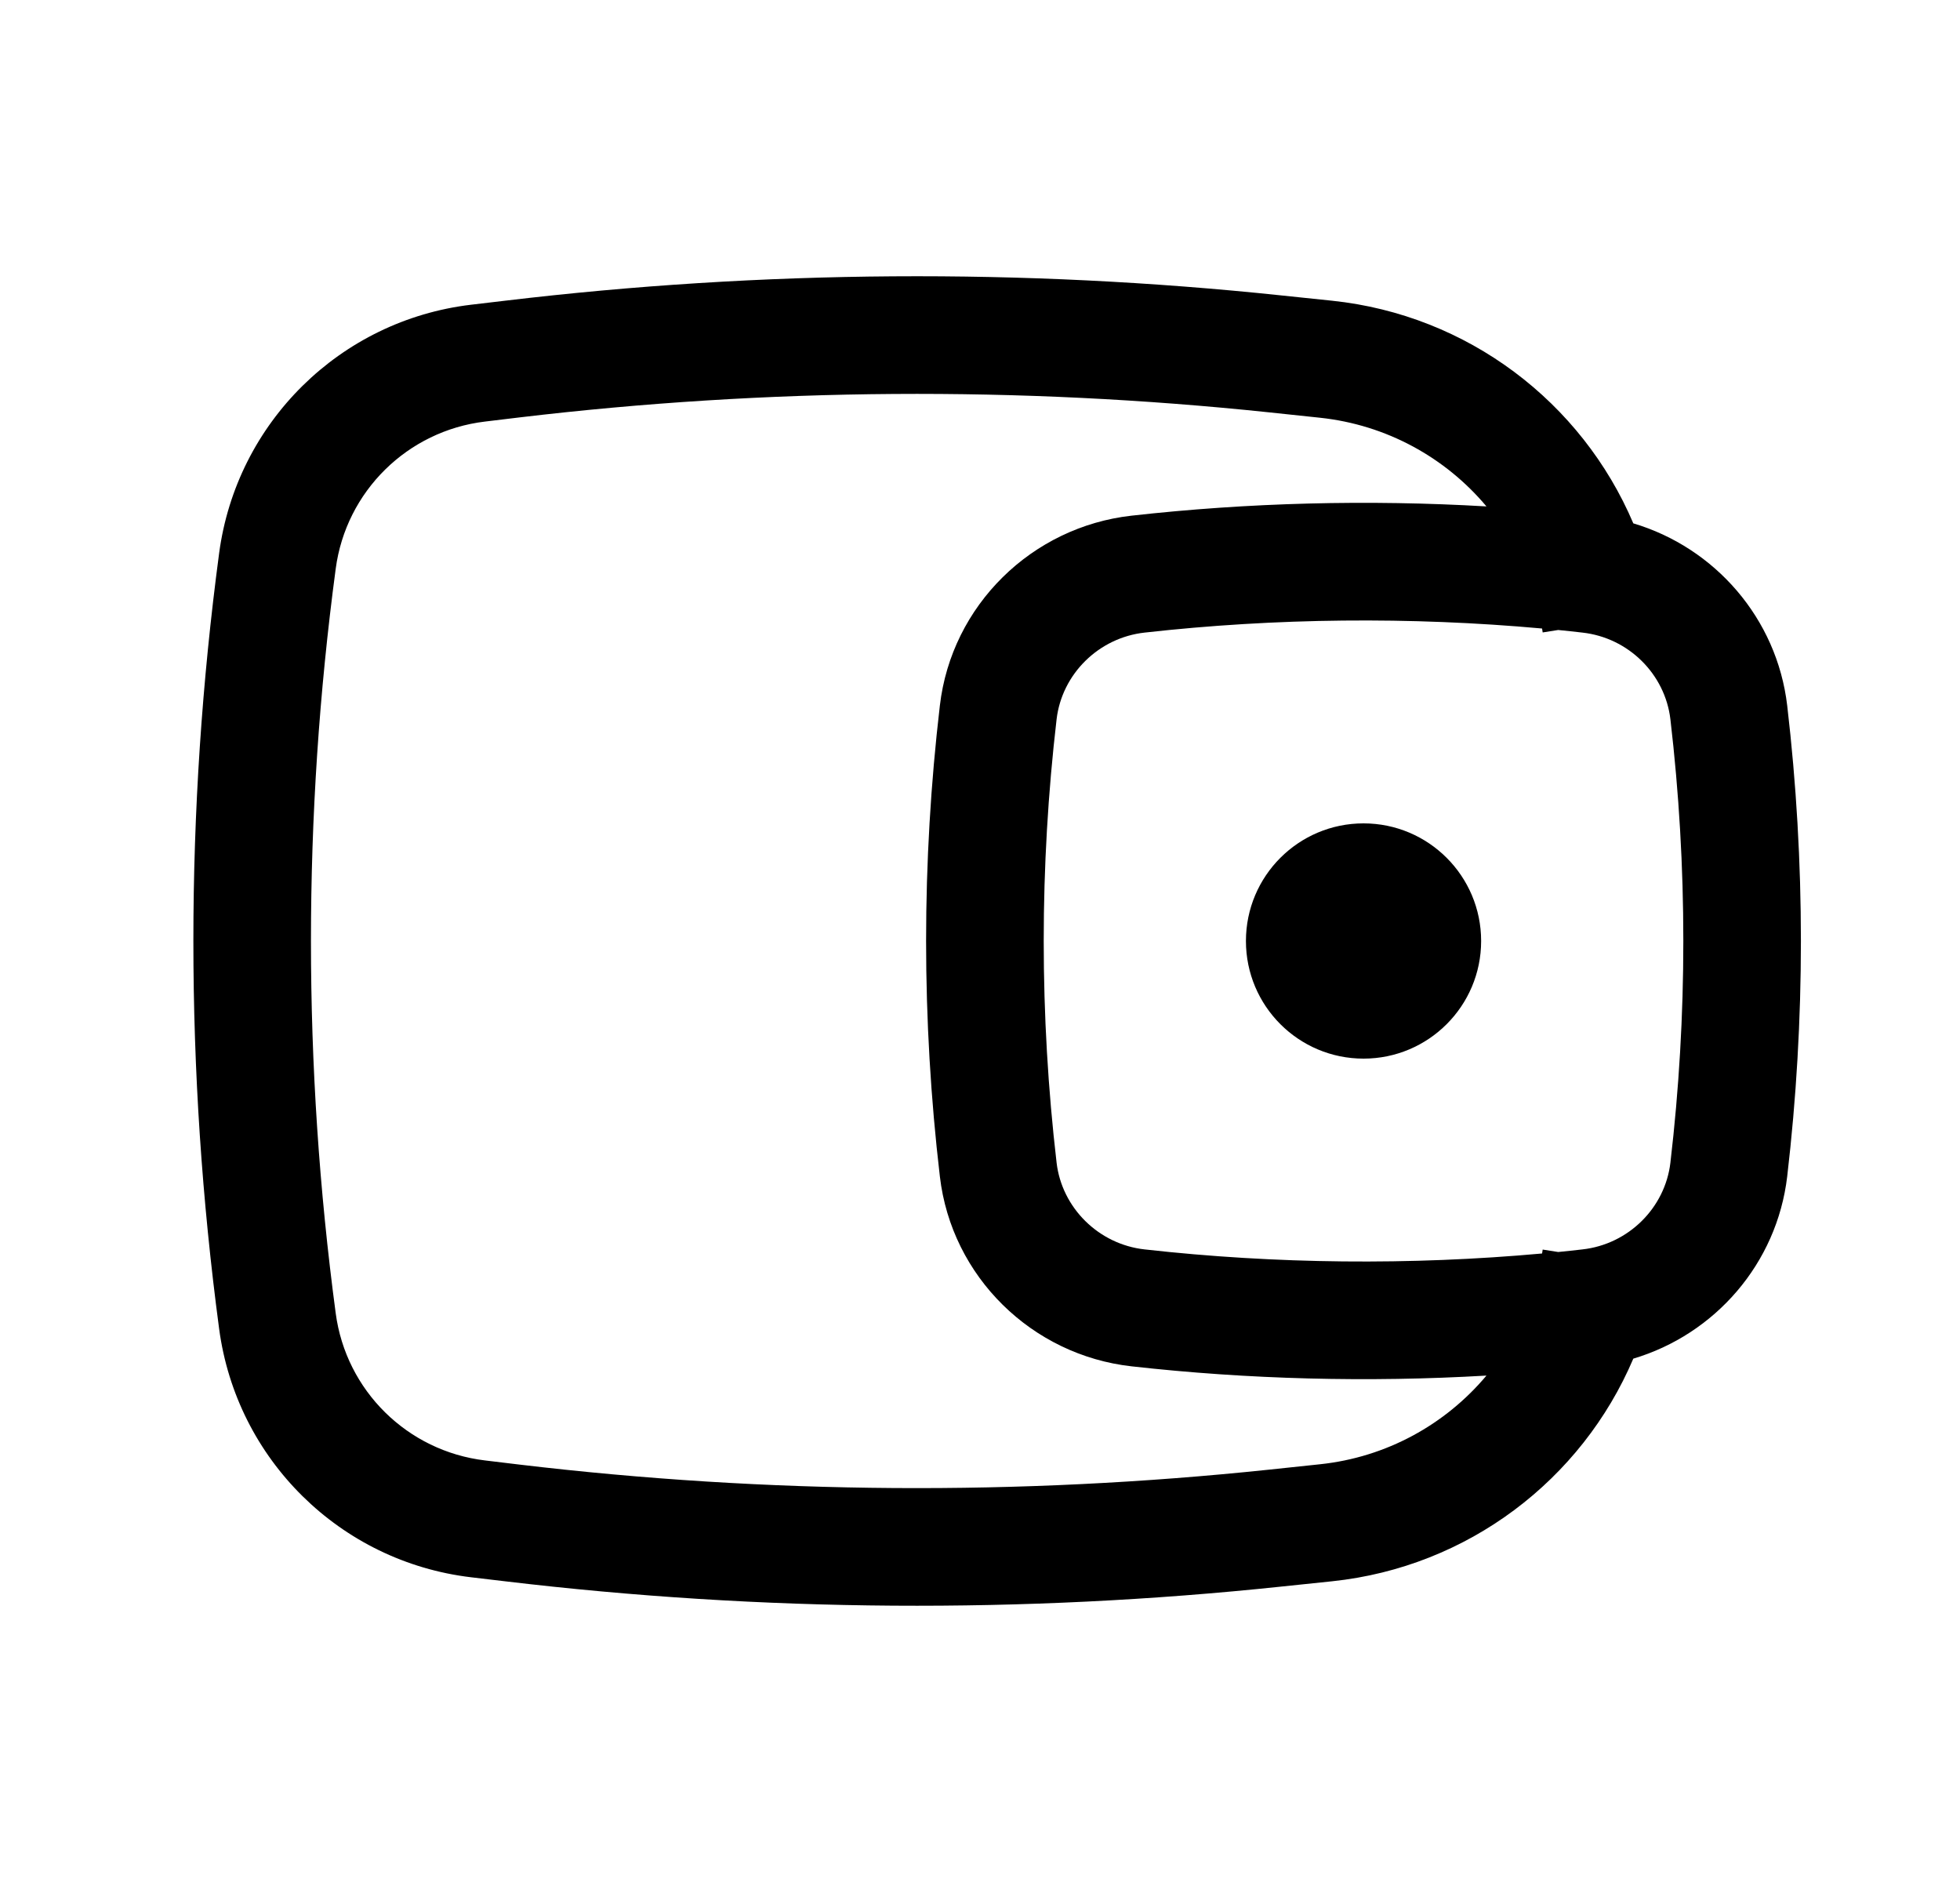 <svg width="25" height="24" viewBox="0 0 25 24" fill="none" xmlns="http://www.w3.org/2000/svg">
<path d="M15.892 12C15.892 11.172 16.563 10.5 17.392 10.5C18.22 10.5 18.892 11.172 18.892 12C18.892 12.828 18.22 13.5 17.392 13.5C16.563 13.5 15.892 12.828 15.892 12Z" fill="black"/>
<path fill-rule="evenodd" clip-rule="evenodd" d="M20.833 6.674C20.175 5.128 18.722 4.017 16.992 3.835L16.34 3.767C13.048 3.42 9.727 3.443 6.44 3.835L6.008 3.886C4.339 4.085 3.017 5.389 2.795 7.055C2.357 10.337 2.357 13.663 2.795 16.945C3.017 18.611 4.339 19.915 6.008 20.114L6.44 20.165C9.727 20.557 13.048 20.58 16.34 20.233L16.992 20.165C18.722 19.983 20.175 18.872 20.833 17.326C21.872 17.017 22.665 16.116 22.796 15.002C23.029 13.008 23.029 10.992 22.796 8.998C22.665 7.884 21.872 6.983 20.833 6.674ZM16.183 5.258C13.002 4.924 9.794 4.946 6.618 5.324L6.186 5.376C5.197 5.494 4.413 6.266 4.282 7.253C3.861 10.404 3.861 13.596 4.282 16.747C4.413 17.734 5.197 18.506 6.186 18.624L6.618 18.676C9.794 19.054 13.002 19.076 16.183 18.742L16.835 18.673C17.686 18.584 18.438 18.164 18.96 17.542C17.452 17.63 15.924 17.591 14.433 17.424C13.164 17.282 12.137 16.283 11.988 15.002C11.754 13.008 11.754 10.992 11.988 8.998C12.137 7.717 13.164 6.718 14.433 6.576C15.924 6.409 17.452 6.37 18.96 6.458C18.438 5.836 17.686 5.417 16.835 5.327L16.183 5.258ZM19.669 8.015C19.67 8.019 19.67 8.022 19.671 8.026L19.677 8.065L19.875 8.034C19.978 8.044 20.081 8.055 20.183 8.067C20.771 8.132 21.238 8.596 21.306 9.172C21.526 11.051 21.526 12.949 21.306 14.828C21.238 15.403 20.771 15.868 20.183 15.933C20.081 15.945 19.978 15.956 19.875 15.966L19.677 15.935L19.671 15.974C19.67 15.978 19.67 15.982 19.669 15.985C17.99 16.137 16.269 16.12 14.6 15.933C14.013 15.868 13.545 15.403 13.477 14.828C13.258 12.949 13.258 11.051 13.477 9.172C13.545 8.596 14.013 8.132 14.6 8.067C16.269 7.88 17.99 7.863 19.669 8.015Z" fill="black"/>
</svg>
